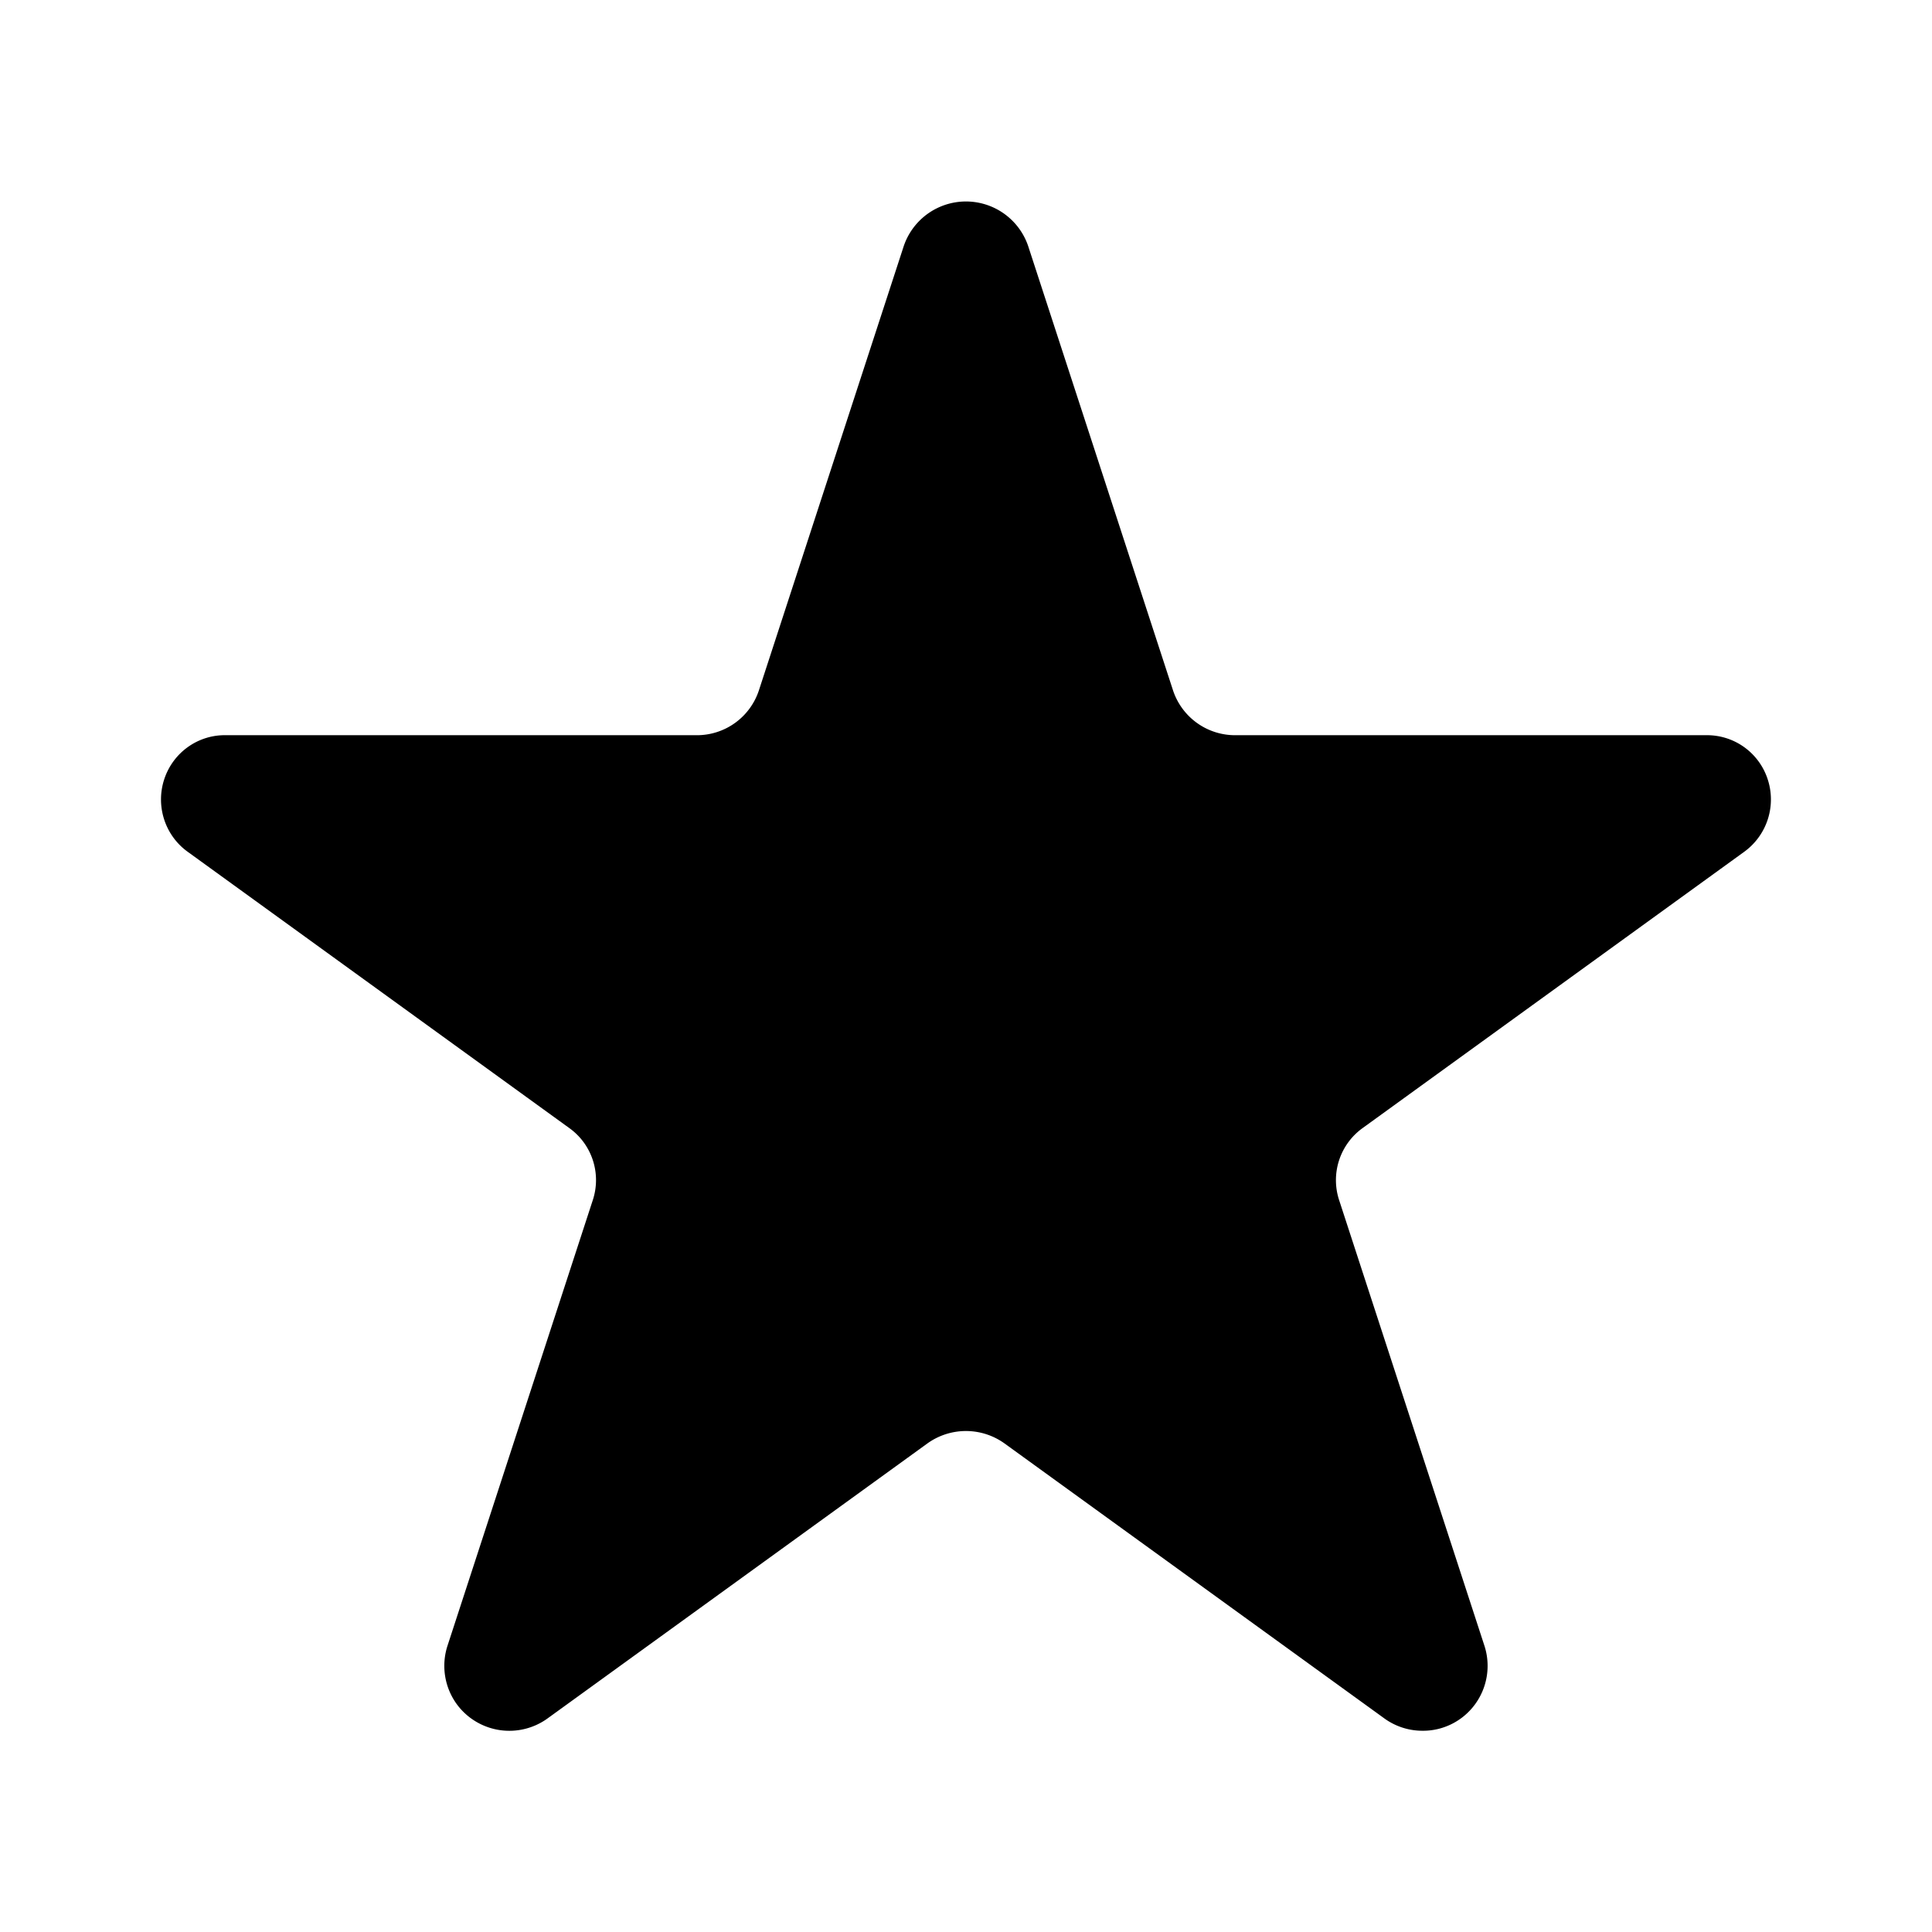 <svg xmlns="http://www.w3.org/2000/svg" width="24" height="24">
  <path fill-rule="evenodd" clip-rule="evenodd" d="M15.345 9.133a.812.812 0 01-.773-.556l-1.8-5.521a.816.816 0 00-1.545 0l-1.8 5.521a.81.81 0 01-.772.556H2.81c-.347-.008-.659.213-.769.545s.007.698.289.902l4.743 3.434c.28.201.399.561.292.891L5.557 20.45a.81.81 0 00.121.725.81.81 0 001.132.166l4.709-3.409a.821.821 0 01.961 0l4.709 3.409a.804.804 0 00.477.159c.257.004.501-.117.655-.325s.199-.478.121-.725l-1.808-5.545a.797.797 0 01.292-.891l4.743-3.434a.803.803 0 00.289-.902.792.792 0 00-.769-.545h-5.844z"/>
</svg>
